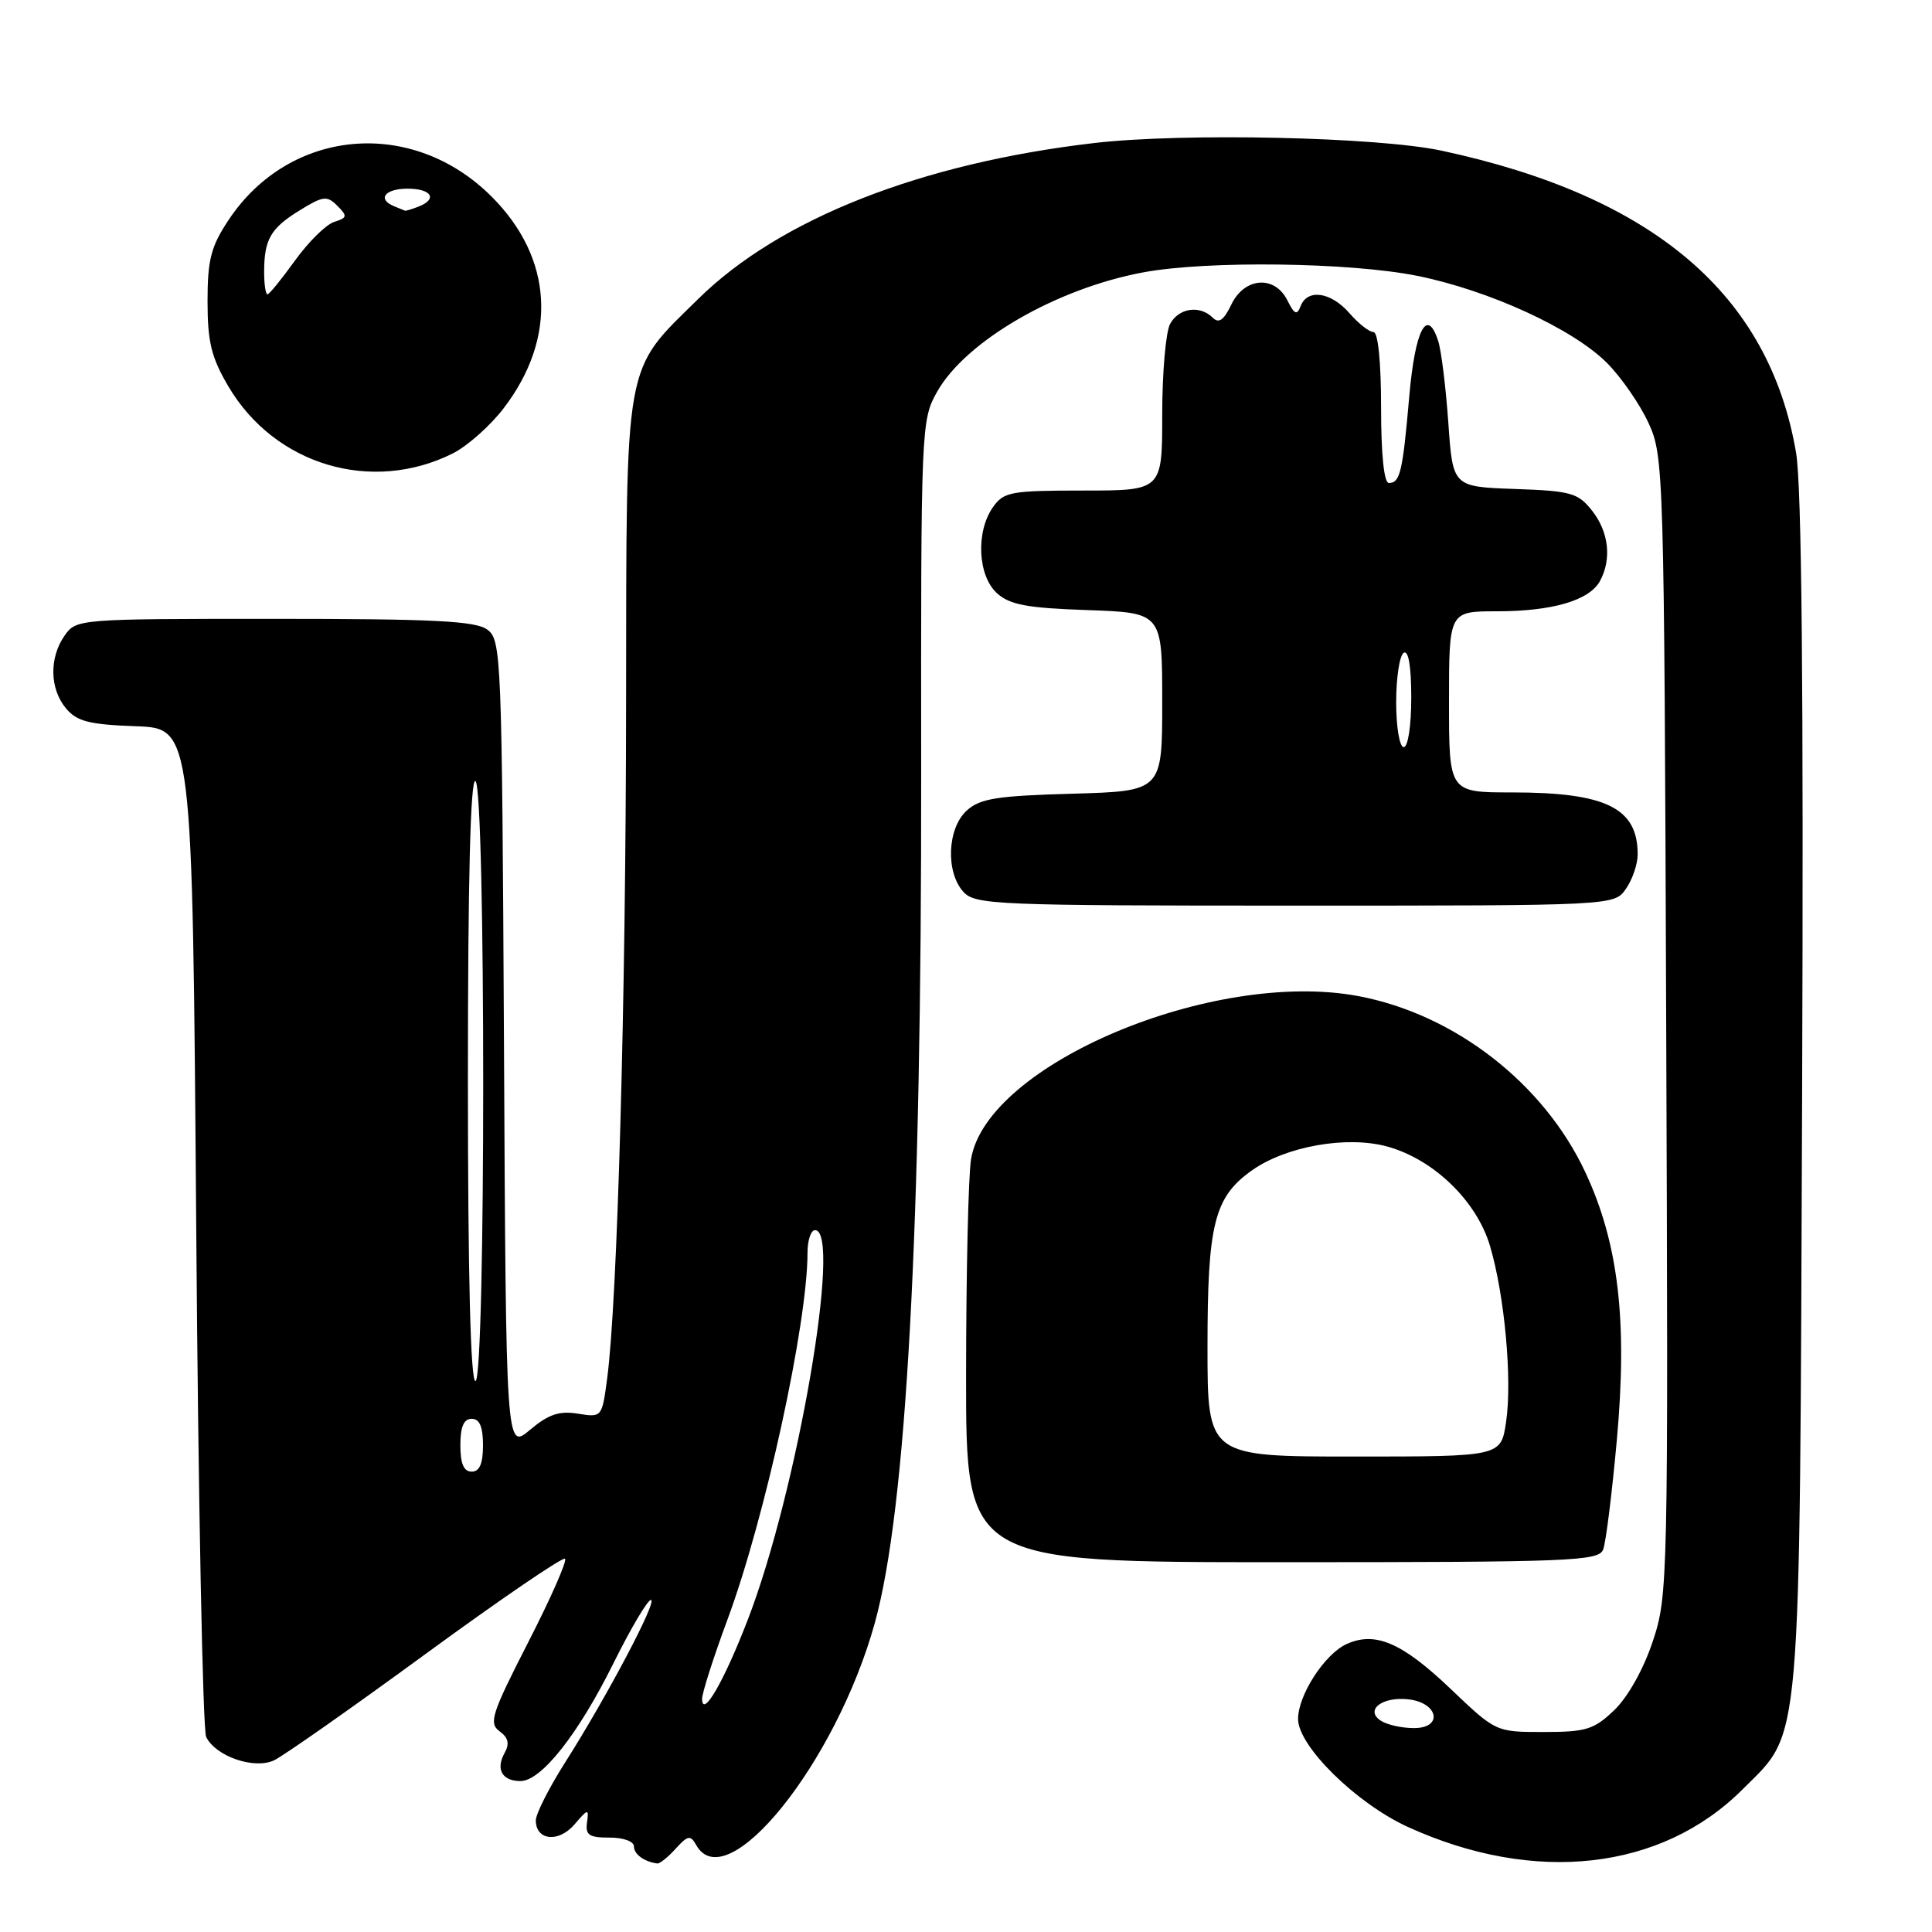 <?xml version="1.0" encoding="UTF-8" standalone="no"?>
<!DOCTYPE svg PUBLIC "-//W3C//DTD SVG 1.1//EN" "http://www.w3.org/Graphics/SVG/1.1/DTD/svg11.dtd" >
<svg xmlns="http://www.w3.org/2000/svg" xmlns:xlink="http://www.w3.org/1999/xlink" version="1.1" viewBox="0 0 256 256">
 <g >
 <path fill="currentColor"
d=" M 89.53 244.96 C 91.13 243.19 91.49 243.13 92.24 244.46 C 96.26 251.65 110.77 233.62 115.92 215.04 C 120.10 199.96 122.12 162.97 122.06 102.42 C 122.02 56.54 122.06 55.67 124.16 51.93 C 127.95 45.19 139.99 38.21 151.54 36.08 C 160.02 34.51 178.87 34.76 187.79 36.55 C 197.31 38.47 208.40 43.56 212.92 48.08 C 214.79 49.95 217.26 53.51 218.41 55.99 C 220.46 60.42 220.51 61.85 220.78 135.90 C 221.06 209.74 221.02 211.44 219.00 217.49 C 217.78 221.17 215.71 224.86 213.91 226.59 C 211.21 229.18 210.17 229.50 204.54 229.50 C 198.21 229.50 198.21 229.50 192.23 223.80 C 185.78 217.65 182.23 216.12 178.42 217.85 C 175.52 219.18 172.01 224.60 172.00 227.77 C 172.00 231.37 179.72 238.96 186.55 242.08 C 203.35 249.74 220.15 247.85 230.90 237.10 C 238.80 229.20 238.45 233.27 238.79 145.00 C 238.99 91.08 238.74 64.46 237.99 60.00 C 234.43 39.04 219.12 25.99 191.00 19.96 C 182.52 18.15 156.81 17.58 145.01 18.95 C 122.04 21.62 103.31 28.99 92.53 39.60 C 82.58 49.40 83.01 46.99 82.96 93.21 C 82.93 132.76 81.81 172.46 80.45 182.67 C 79.77 187.81 79.75 187.83 76.58 187.32 C 74.11 186.92 72.67 187.40 70.22 189.47 C 67.05 192.13 67.05 192.13 66.78 138.49 C 66.51 86.70 66.43 84.79 64.56 83.42 C 63.00 82.28 57.46 82.00 36.37 82.00 C 10.37 82.00 10.10 82.02 8.56 84.22 C 6.50 87.16 6.58 91.28 8.75 93.87 C 10.19 95.59 11.82 96.01 18.00 96.23 C 25.50 96.50 25.50 96.50 26.00 162.50 C 26.27 198.80 26.87 229.25 27.32 230.16 C 28.59 232.73 33.66 234.48 36.30 233.26 C 37.51 232.70 46.57 226.34 56.43 219.13 C 66.29 211.92 74.59 206.26 74.87 206.54 C 75.16 206.83 72.96 211.82 69.98 217.63 C 65.14 227.09 64.74 228.33 66.19 229.40 C 67.37 230.26 67.55 231.05 66.85 232.30 C 65.66 234.44 66.54 236.00 68.96 236.00 C 71.72 236.00 76.62 229.80 81.28 220.40 C 83.57 215.78 85.81 212.00 86.25 212.00 C 87.19 212.00 80.41 224.84 74.86 233.57 C 72.74 236.91 71.00 240.35 71.00 241.21 C 71.00 243.88 74.01 244.20 76.12 241.75 C 77.94 239.63 78.04 239.62 77.78 241.50 C 77.55 243.15 78.07 243.50 80.75 243.49 C 82.58 243.48 84.00 243.99 84.00 244.66 C 84.00 245.70 85.36 246.69 87.10 246.92 C 87.42 246.96 88.52 246.08 89.53 244.96 Z  M 212.43 205.31 C 212.79 204.38 213.60 197.86 214.24 190.80 C 215.67 175.02 214.46 164.71 210.05 155.30 C 204.55 143.55 192.75 134.39 180.00 131.99 C 160.79 128.38 130.74 141.02 128.67 153.59 C 128.31 155.74 128.02 168.64 128.01 182.25 C 128.00 207.00 128.00 207.00 169.89 207.00 C 208.28 207.00 211.84 206.86 212.43 205.31 Z  M 215.44 117.78 C 216.30 116.56 217.00 114.50 217.00 113.21 C 217.00 107.06 212.82 105.00 200.35 105.00 C 192.00 105.00 192.00 105.00 192.00 93.00 C 192.00 81.00 192.00 81.00 198.35 81.00 C 205.73 81.00 210.64 79.55 212.02 76.96 C 213.58 74.06 213.17 70.48 210.96 67.67 C 209.10 65.31 208.18 65.05 200.71 64.79 C 192.50 64.50 192.50 64.50 191.91 56.00 C 191.58 51.33 190.98 46.46 190.57 45.19 C 189.10 40.61 187.50 43.67 186.73 52.58 C 185.86 62.55 185.52 64.00 184.03 64.00 C 183.39 64.00 183.00 60.20 183.00 54.00 C 183.00 47.96 182.60 44.00 181.99 44.00 C 181.44 44.00 180.01 42.88 178.81 41.50 C 176.36 38.68 173.24 38.22 172.34 40.56 C 171.86 41.82 171.52 41.67 170.59 39.81 C 168.91 36.43 164.90 36.73 163.16 40.35 C 162.17 42.42 161.50 42.90 160.70 42.10 C 158.99 40.39 156.18 40.80 155.04 42.93 C 154.47 44.00 154.00 49.40 154.00 54.93 C 154.00 65.00 154.00 65.00 143.56 65.00 C 133.90 65.00 133.00 65.17 131.56 67.22 C 129.28 70.48 129.56 76.29 132.10 78.60 C 133.80 80.14 136.09 80.57 144.10 80.84 C 154.00 81.19 154.00 81.19 154.00 93.01 C 154.00 104.83 154.00 104.83 142.10 105.17 C 132.10 105.45 129.87 105.80 128.10 107.40 C 125.52 109.74 125.28 115.55 127.65 118.17 C 129.21 119.89 131.90 120.00 171.60 120.00 C 213.89 120.00 213.89 120.00 215.44 117.78 Z  M 60.00 60.08 C 61.92 59.11 64.95 56.43 66.72 54.12 C 73.90 44.75 73.31 34.21 65.14 26.05 C 54.60 15.51 38.34 16.97 30.26 29.19 C 27.95 32.67 27.50 34.43 27.50 39.93 C 27.50 45.30 28.00 47.36 30.25 51.18 C 36.39 61.62 49.24 65.46 60.00 60.08 Z  M 183.01 228.03 C 180.78 226.62 183.12 224.77 186.62 225.17 C 190.63 225.63 191.25 229.01 187.32 228.98 C 185.77 228.98 183.83 228.55 183.01 228.03 Z  M 93.03 225.14 C 93.01 224.39 94.52 219.66 96.38 214.64 C 101.39 201.13 107.00 175.41 107.00 165.98 C 107.00 164.34 107.45 163.00 108.00 163.00 C 111.61 163.00 105.64 197.63 99.11 214.56 C 95.96 222.74 93.09 227.72 93.03 225.14 Z  M 61.00 191.50 C 61.00 189.06 61.45 188.00 62.50 188.00 C 63.55 188.00 64.00 189.06 64.00 191.50 C 64.00 193.94 63.55 195.00 62.50 195.00 C 61.45 195.00 61.00 193.94 61.00 191.50 Z  M 62.00 142.94 C 62.00 116.49 62.34 103.09 63.00 103.50 C 64.37 104.35 64.37 183.00 63.00 183.00 C 62.35 183.00 62.00 168.98 62.00 142.94 Z  M 160.00 178.47 C 160.00 162.19 160.89 158.64 165.86 155.10 C 170.37 151.89 178.46 150.45 183.81 151.92 C 189.96 153.61 195.66 159.12 197.43 165.08 C 199.37 171.62 200.40 182.85 199.56 188.44 C 198.88 193.00 198.88 193.00 179.44 193.00 C 160.00 193.00 160.00 193.00 160.00 178.47 Z  M 185.00 93.06 C 185.00 89.79 185.45 86.84 186.00 86.50 C 186.63 86.11 187.00 88.32 187.00 92.44 C 187.00 96.15 186.57 99.00 186.00 99.00 C 185.45 99.00 185.00 96.35 185.00 93.06 Z  M 35.00 36.08 C 35.00 31.73 35.84 30.26 39.68 27.89 C 42.81 25.96 43.32 25.89 44.69 27.26 C 46.07 28.64 46.02 28.86 44.27 29.41 C 43.19 29.76 40.87 32.05 39.09 34.52 C 37.32 36.98 35.68 39.00 35.44 39.00 C 35.20 39.00 35.00 37.69 35.00 36.08 Z  M 52.25 27.34 C 49.93 26.40 50.98 25.00 54.00 25.00 C 57.21 25.00 58.03 26.39 55.42 27.39 C 54.55 27.73 53.76 27.96 53.67 27.92 C 53.58 27.88 52.94 27.62 52.25 27.34 Z "/>
</g>
</svg>